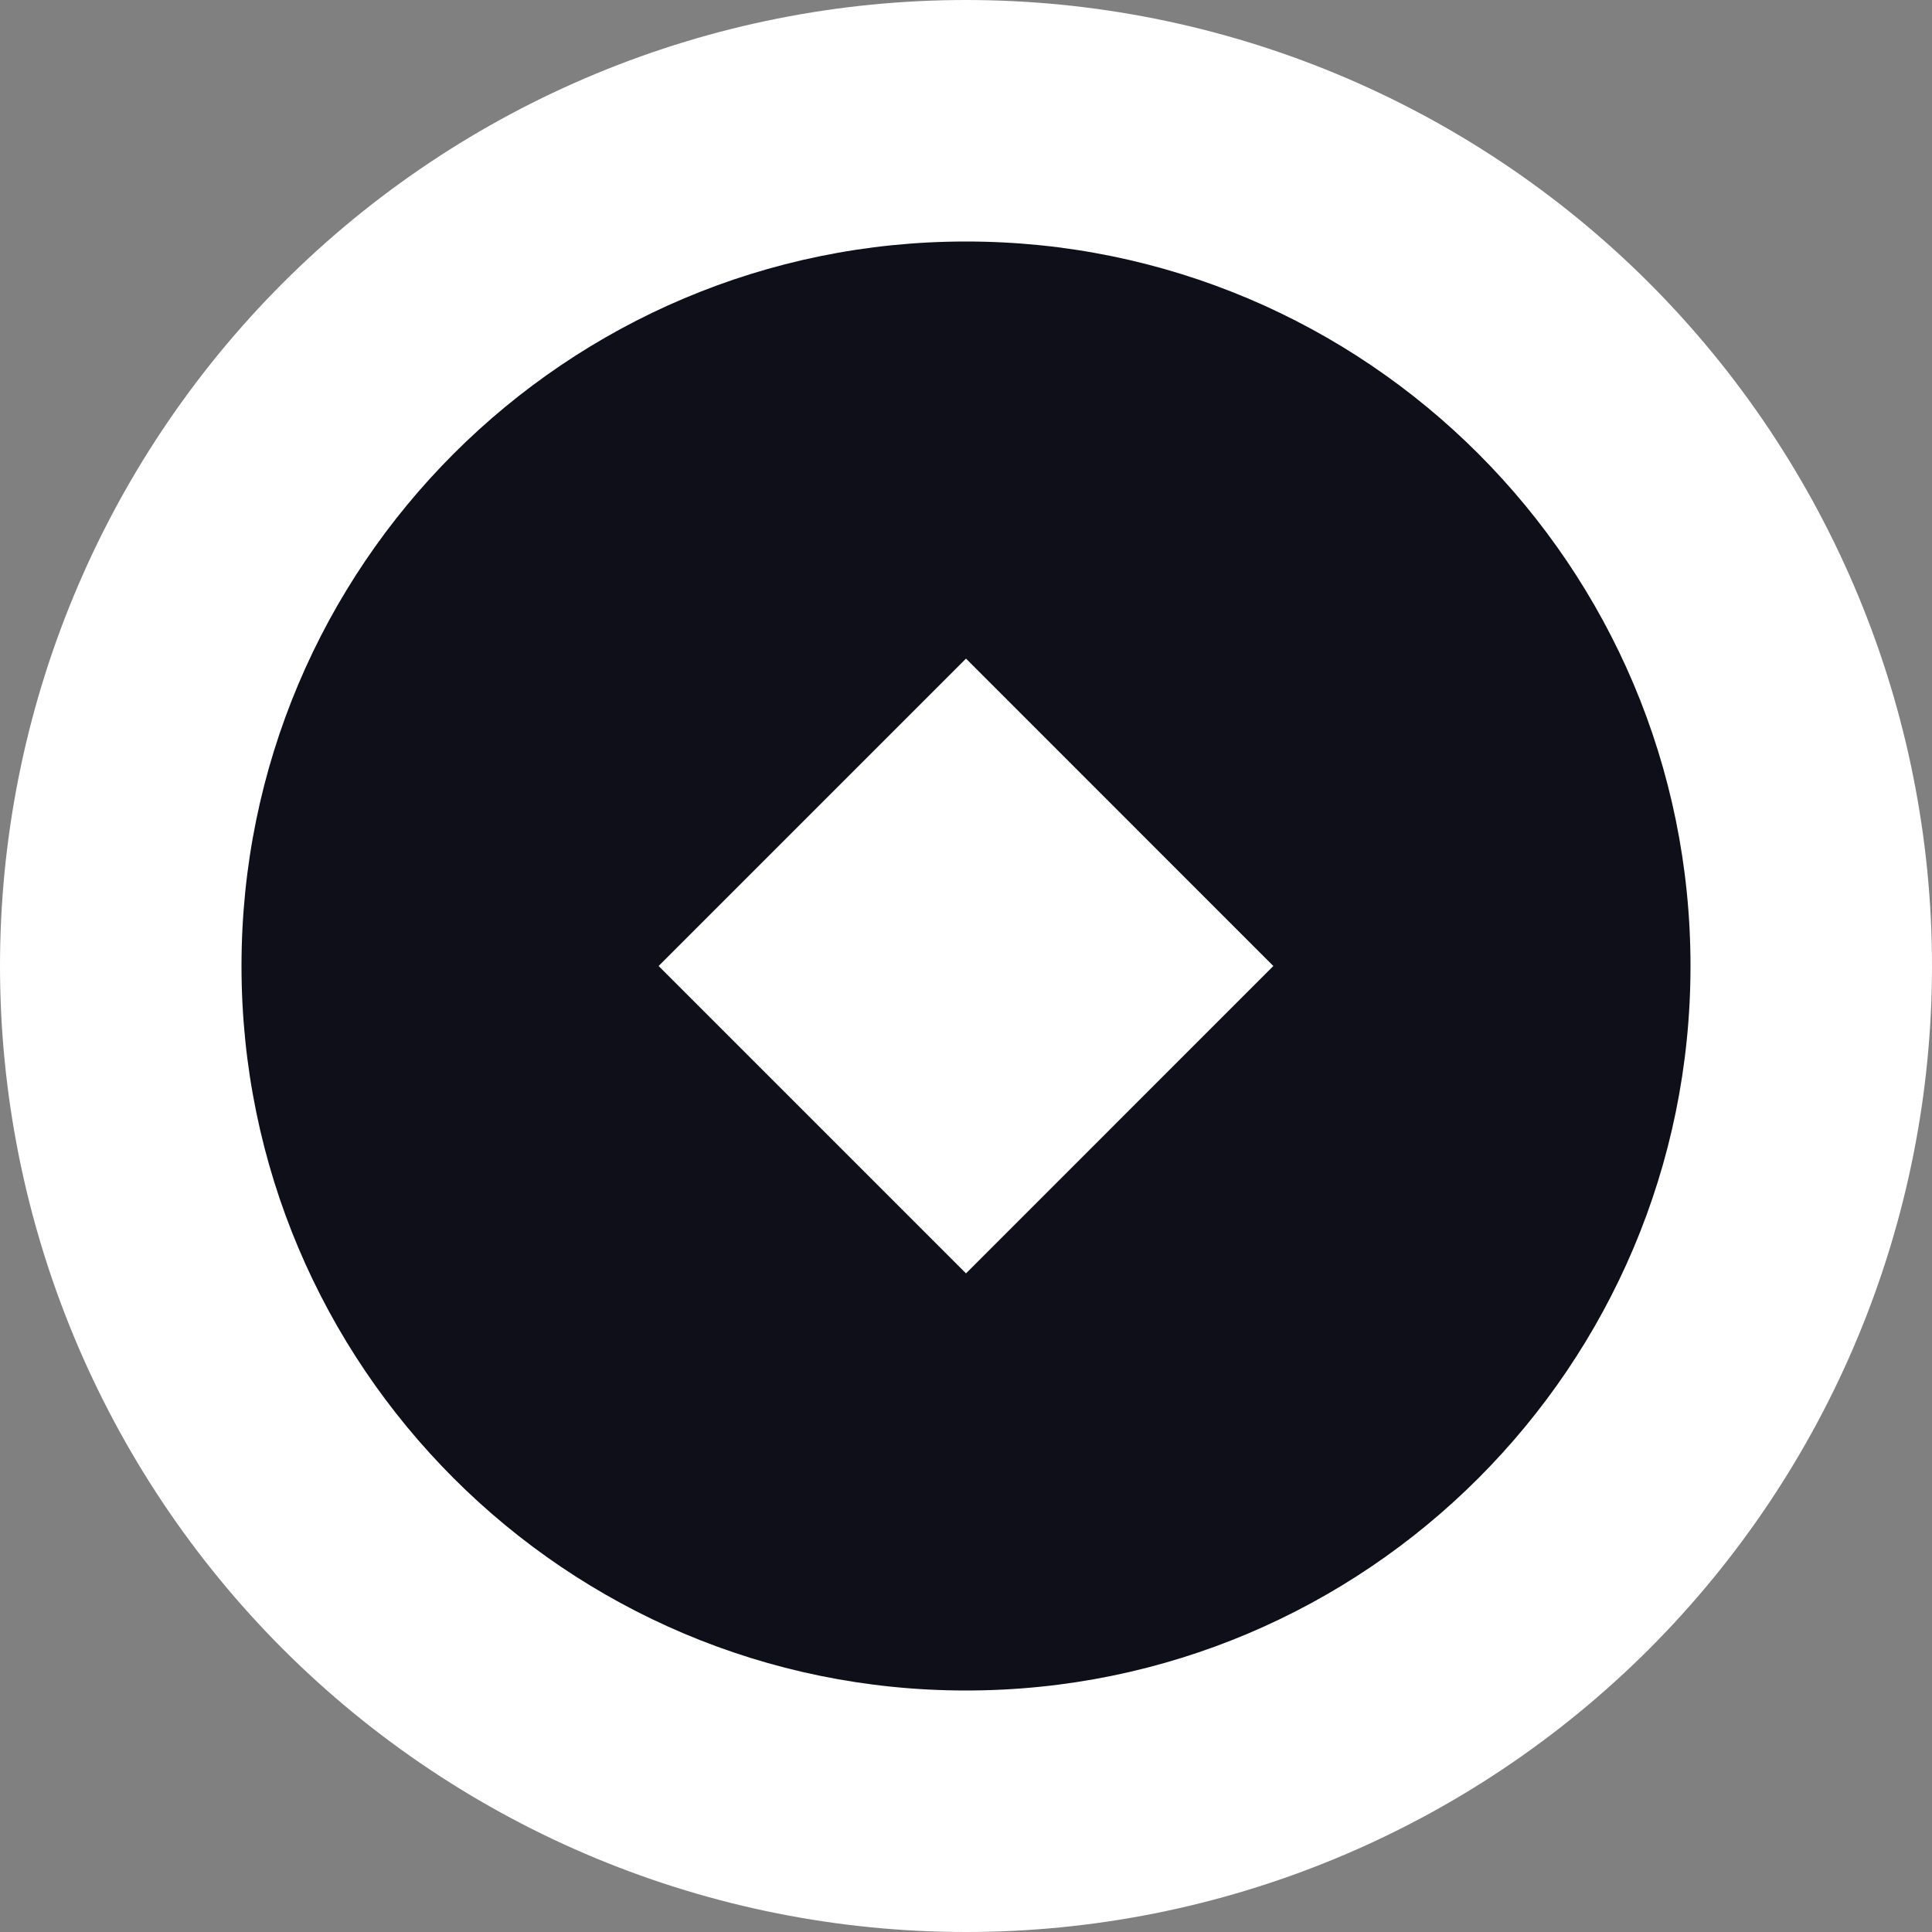 <svg width="48" height="48" viewBox="0 0 48 48" fill="none" xmlns="http://www.w3.org/2000/svg">
<rect x="0" y="0" width="48" height="48" fill="#808080" stroke="none"/>
<g clip-path="url(#clip0_1632_9490)">
<path d="M0 24C-4.69644e-08 27.152 0.621 30.273 1.827 33.184C3.033 36.096 4.801 38.742 7.029 40.971C9.258 43.199 11.904 44.967 14.816 46.173C17.727 47.379 20.848 48 24 48C27.152 48 30.273 47.379 33.184 46.173C36.096 44.967 38.742 43.199 40.971 40.971C43.199 38.742 44.967 36.096 46.173 33.184C47.379 30.273 48 27.152 48 24C48 20.848 47.379 17.727 46.173 14.816C44.967 11.904 43.199 9.258 40.971 7.029C38.742 4.801 36.096 3.033 33.184 1.827C30.273 0.621 27.152 0 24 0C20.848 0 17.727 0.621 14.816 1.827C11.904 3.033 9.258 4.801 7.029 7.029C4.801 9.258 3.033 11.904 1.827 14.816C0.621 17.727 -4.69644e-08 20.848 0 24Z" fill="white"/>
<path d="M24 42C14.059 42 6 33.941 6 24C6 14.059 14.059 6 24 6C33.941 6 42 14.059 42 24C42 33.941 33.941 42 24 42ZM24 16.363L16.363 24L24 31.637L31.636 24L24 16.363Z" fill="#0E0F18"/>
</g>
<defs>
<clipPath id="clip0_1632_9490">
<rect width="48" height="48" fill="white"/>
</clipPath>
</defs>
</svg>
